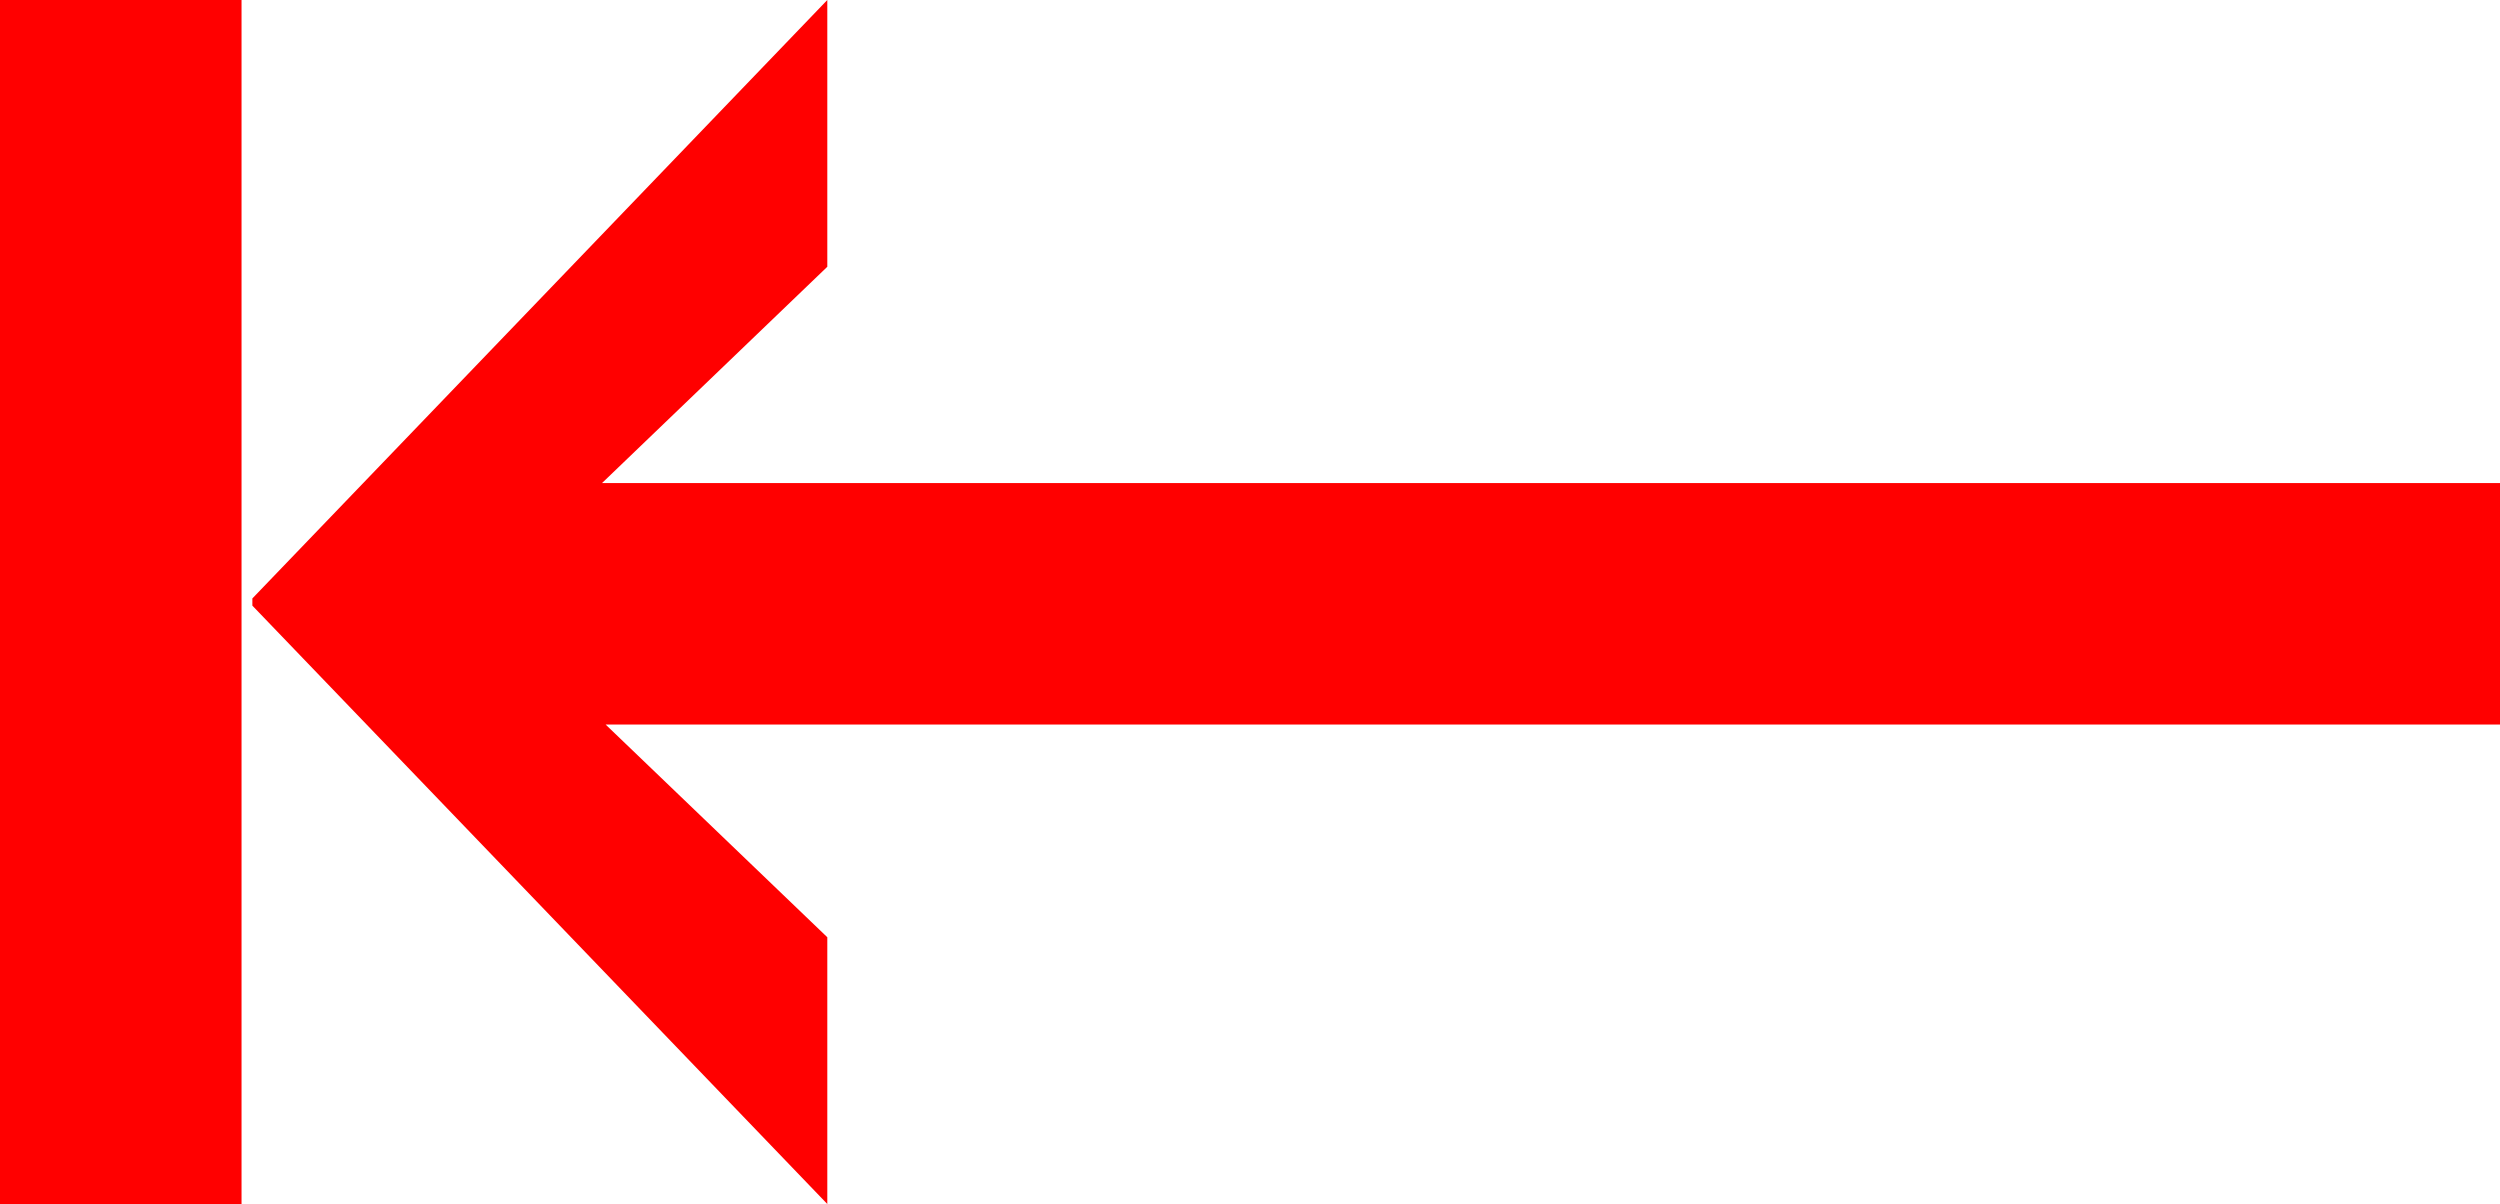 <?xml version="1.0" encoding="utf-8"?>
<!DOCTYPE svg PUBLIC "-//W3C//DTD SVG 1.1//EN" "http://www.w3.org/Graphics/SVG/1.1/DTD/svg11.dtd">
<svg width="40.635" height="19.57" xmlns="http://www.w3.org/2000/svg" xmlns:xlink="http://www.w3.org/1999/xlink" xmlns:xml="http://www.w3.org/XML/1998/namespace" version="1.1">
  <g>
    <g>
      <path style="fill:#FF0000;fill-opacity:1" d="M13.447,0L13.447,4.336 9.785,7.852 40.635,7.852 40.635,11.777 9.844,11.777 13.447,15.234 13.447,19.57 4.102,9.844 4.102,9.727 13.447,0z M0,0L3.926,0 3.926,19.57 0,19.57 0,0z" />
    </g>
  </g>
</svg>